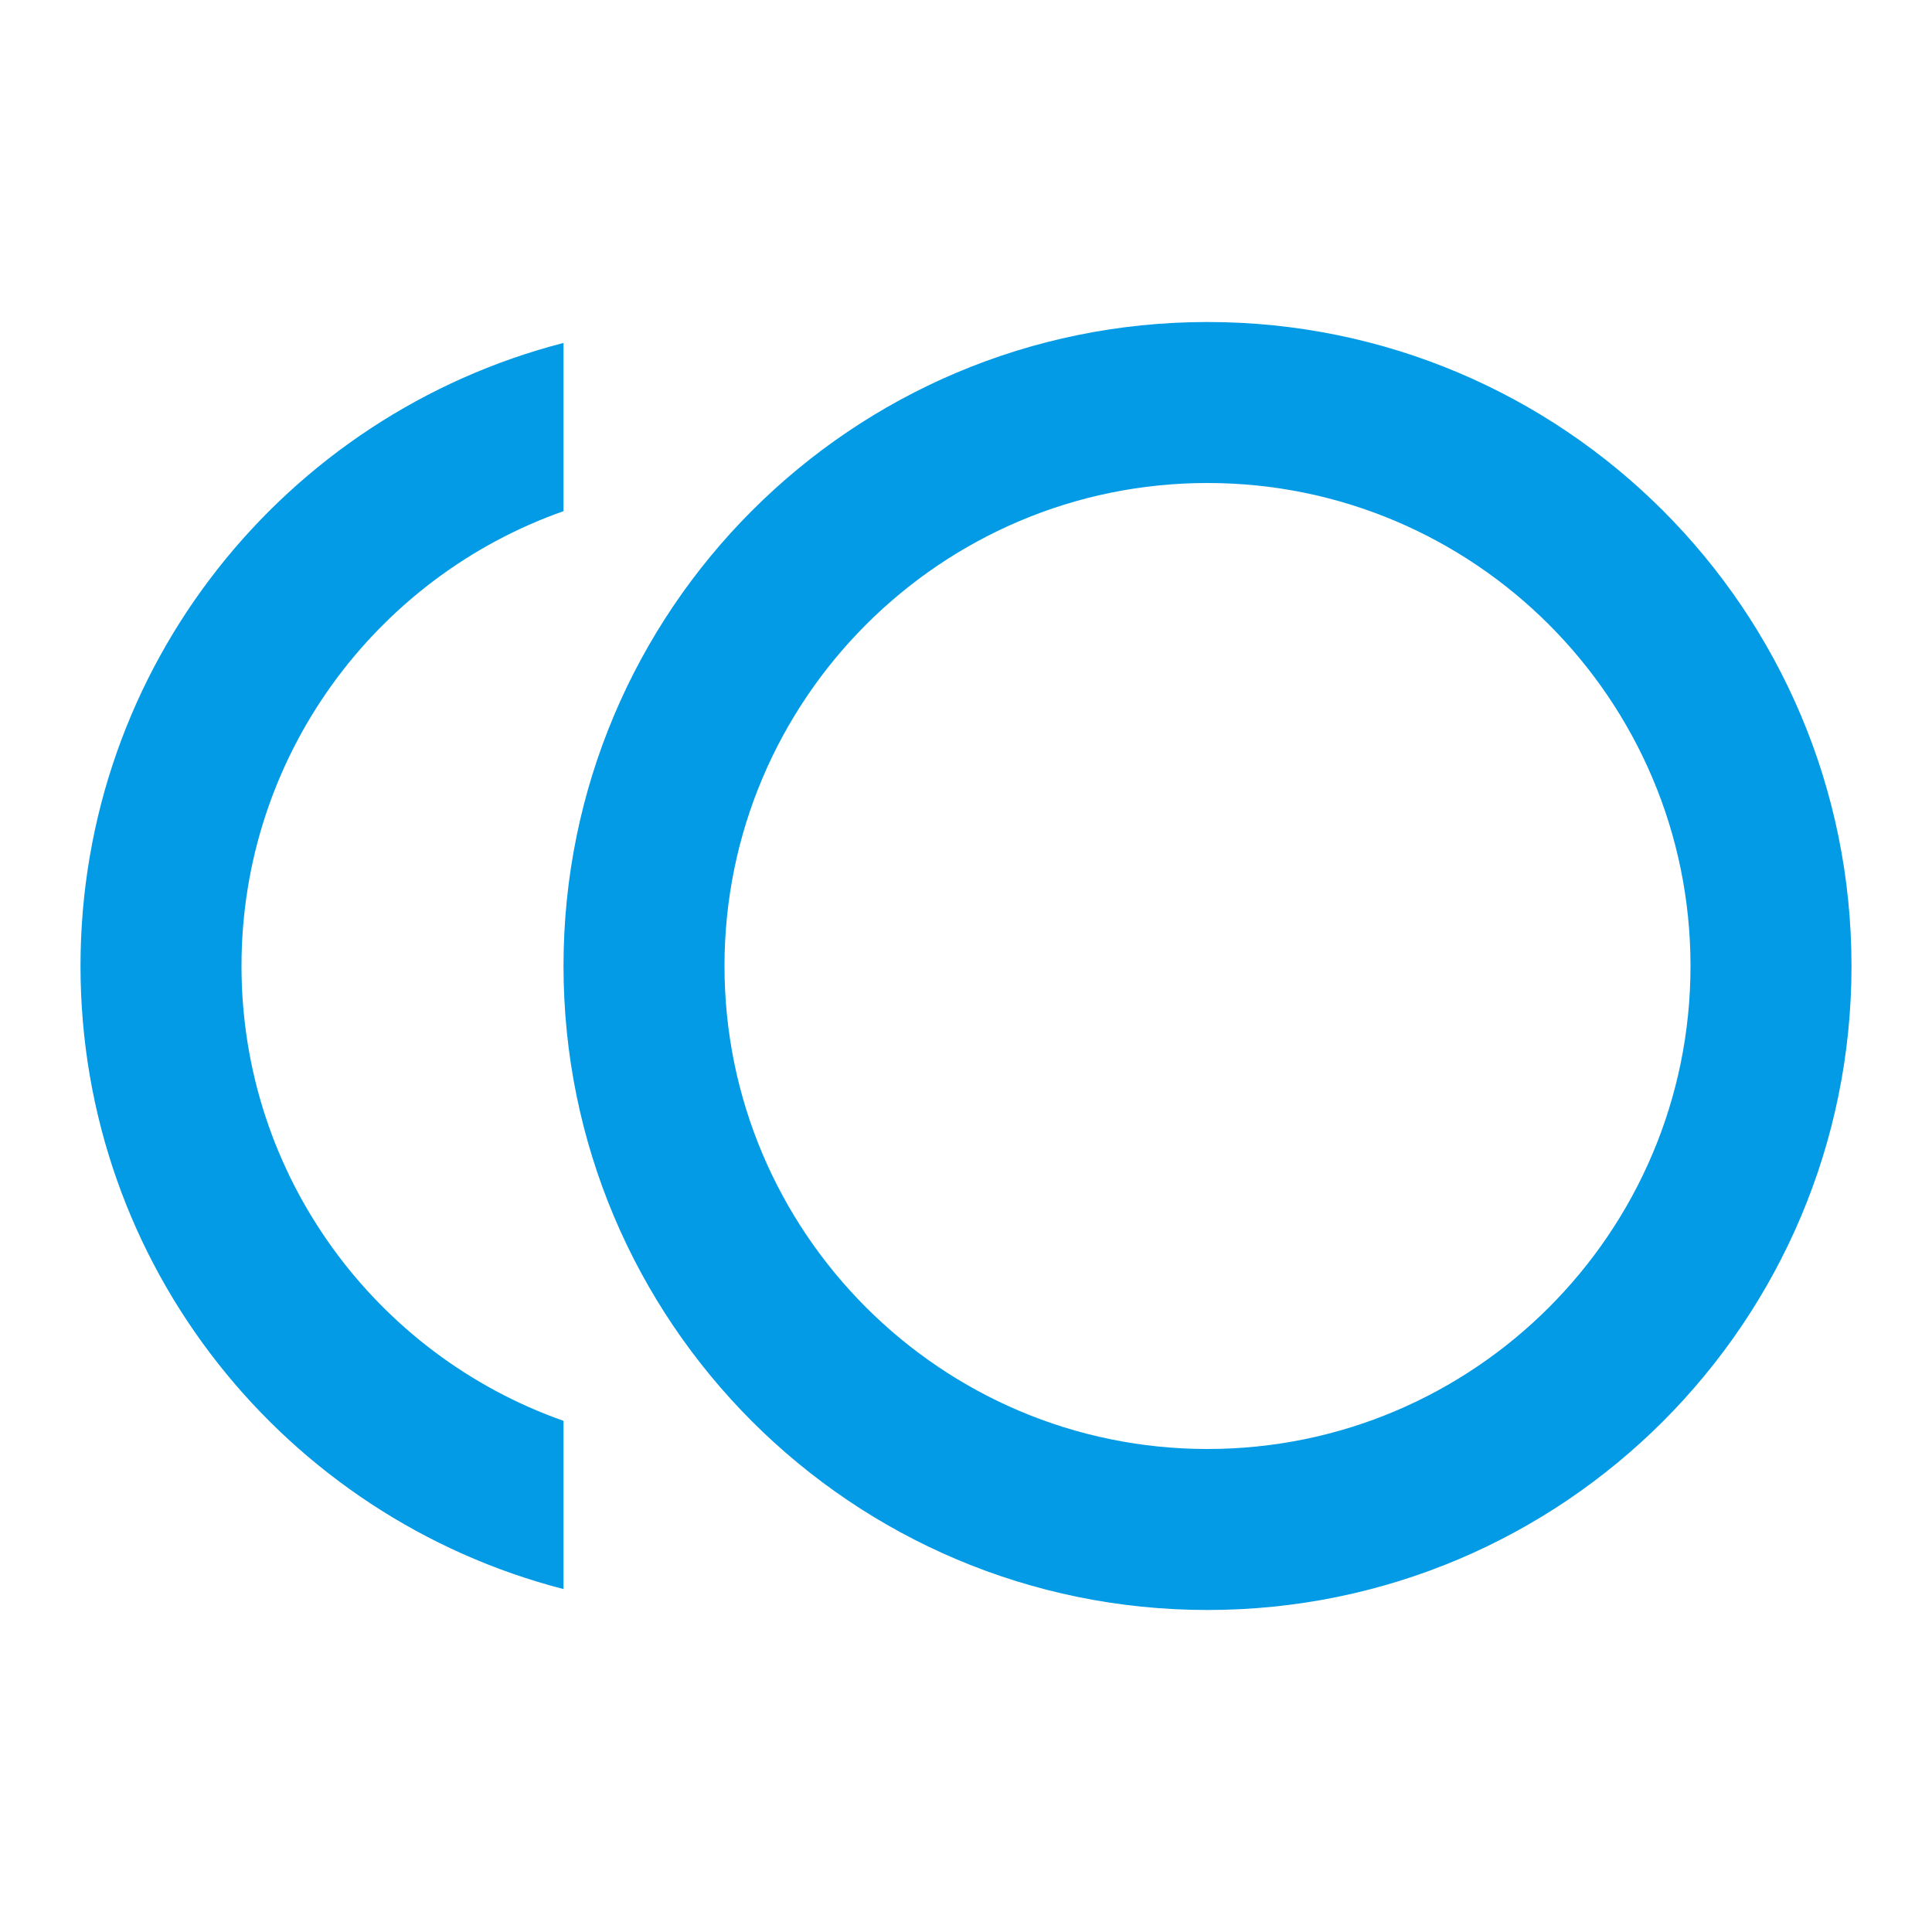 <svg version="1.1" xmlns="http://www.w3.org/2000/svg" xmlns:xlink="http://www.w3.org/1999/xlink" viewBox="0,0,1024,1024">
	<!-- Color names: teamapps-color-1 -->
	<desc>toll icon - Licensed under Apache License v2.0 (http://www.apache.org/licenses/LICENSE-2.0) - Created with Iconfu.com - Derivative work of Material icons (Copyright Google Inc.)</desc>
	<g fill="none" fill-rule="nonzero" style="mix-blend-mode: normal">
		<g color="#039be5" class="teamapps-color-1">
			<path d="M981.33,512c0,188.59 -152.74,341.33 -341.33,341.33c-188.59,0 -341.33,-152.74 -341.33,-341.33c0,-188.59 152.74,-341.33 341.33,-341.33c188.59,0 341.33,152.74 341.33,341.33zM896,512c0,-141.23 -114.77,-256 -256,-256c-141.23,0 -256,114.77 -256,256c0,141.23 114.77,256 256,256c141.23,0 256,-114.77 256,-256zM298.67,753.07v89.17c-147.2,-37.97 -256,-171.09 -256,-330.24c0,-159.15 108.8,-292.27 256,-330.24v89.17c-99.41,34.99 -170.67,129.71 -170.67,241.07c0,111.36 71.26,206.08 170.67,241.07z" fill="currentColor"/>
		</g>
	</g>
</svg>